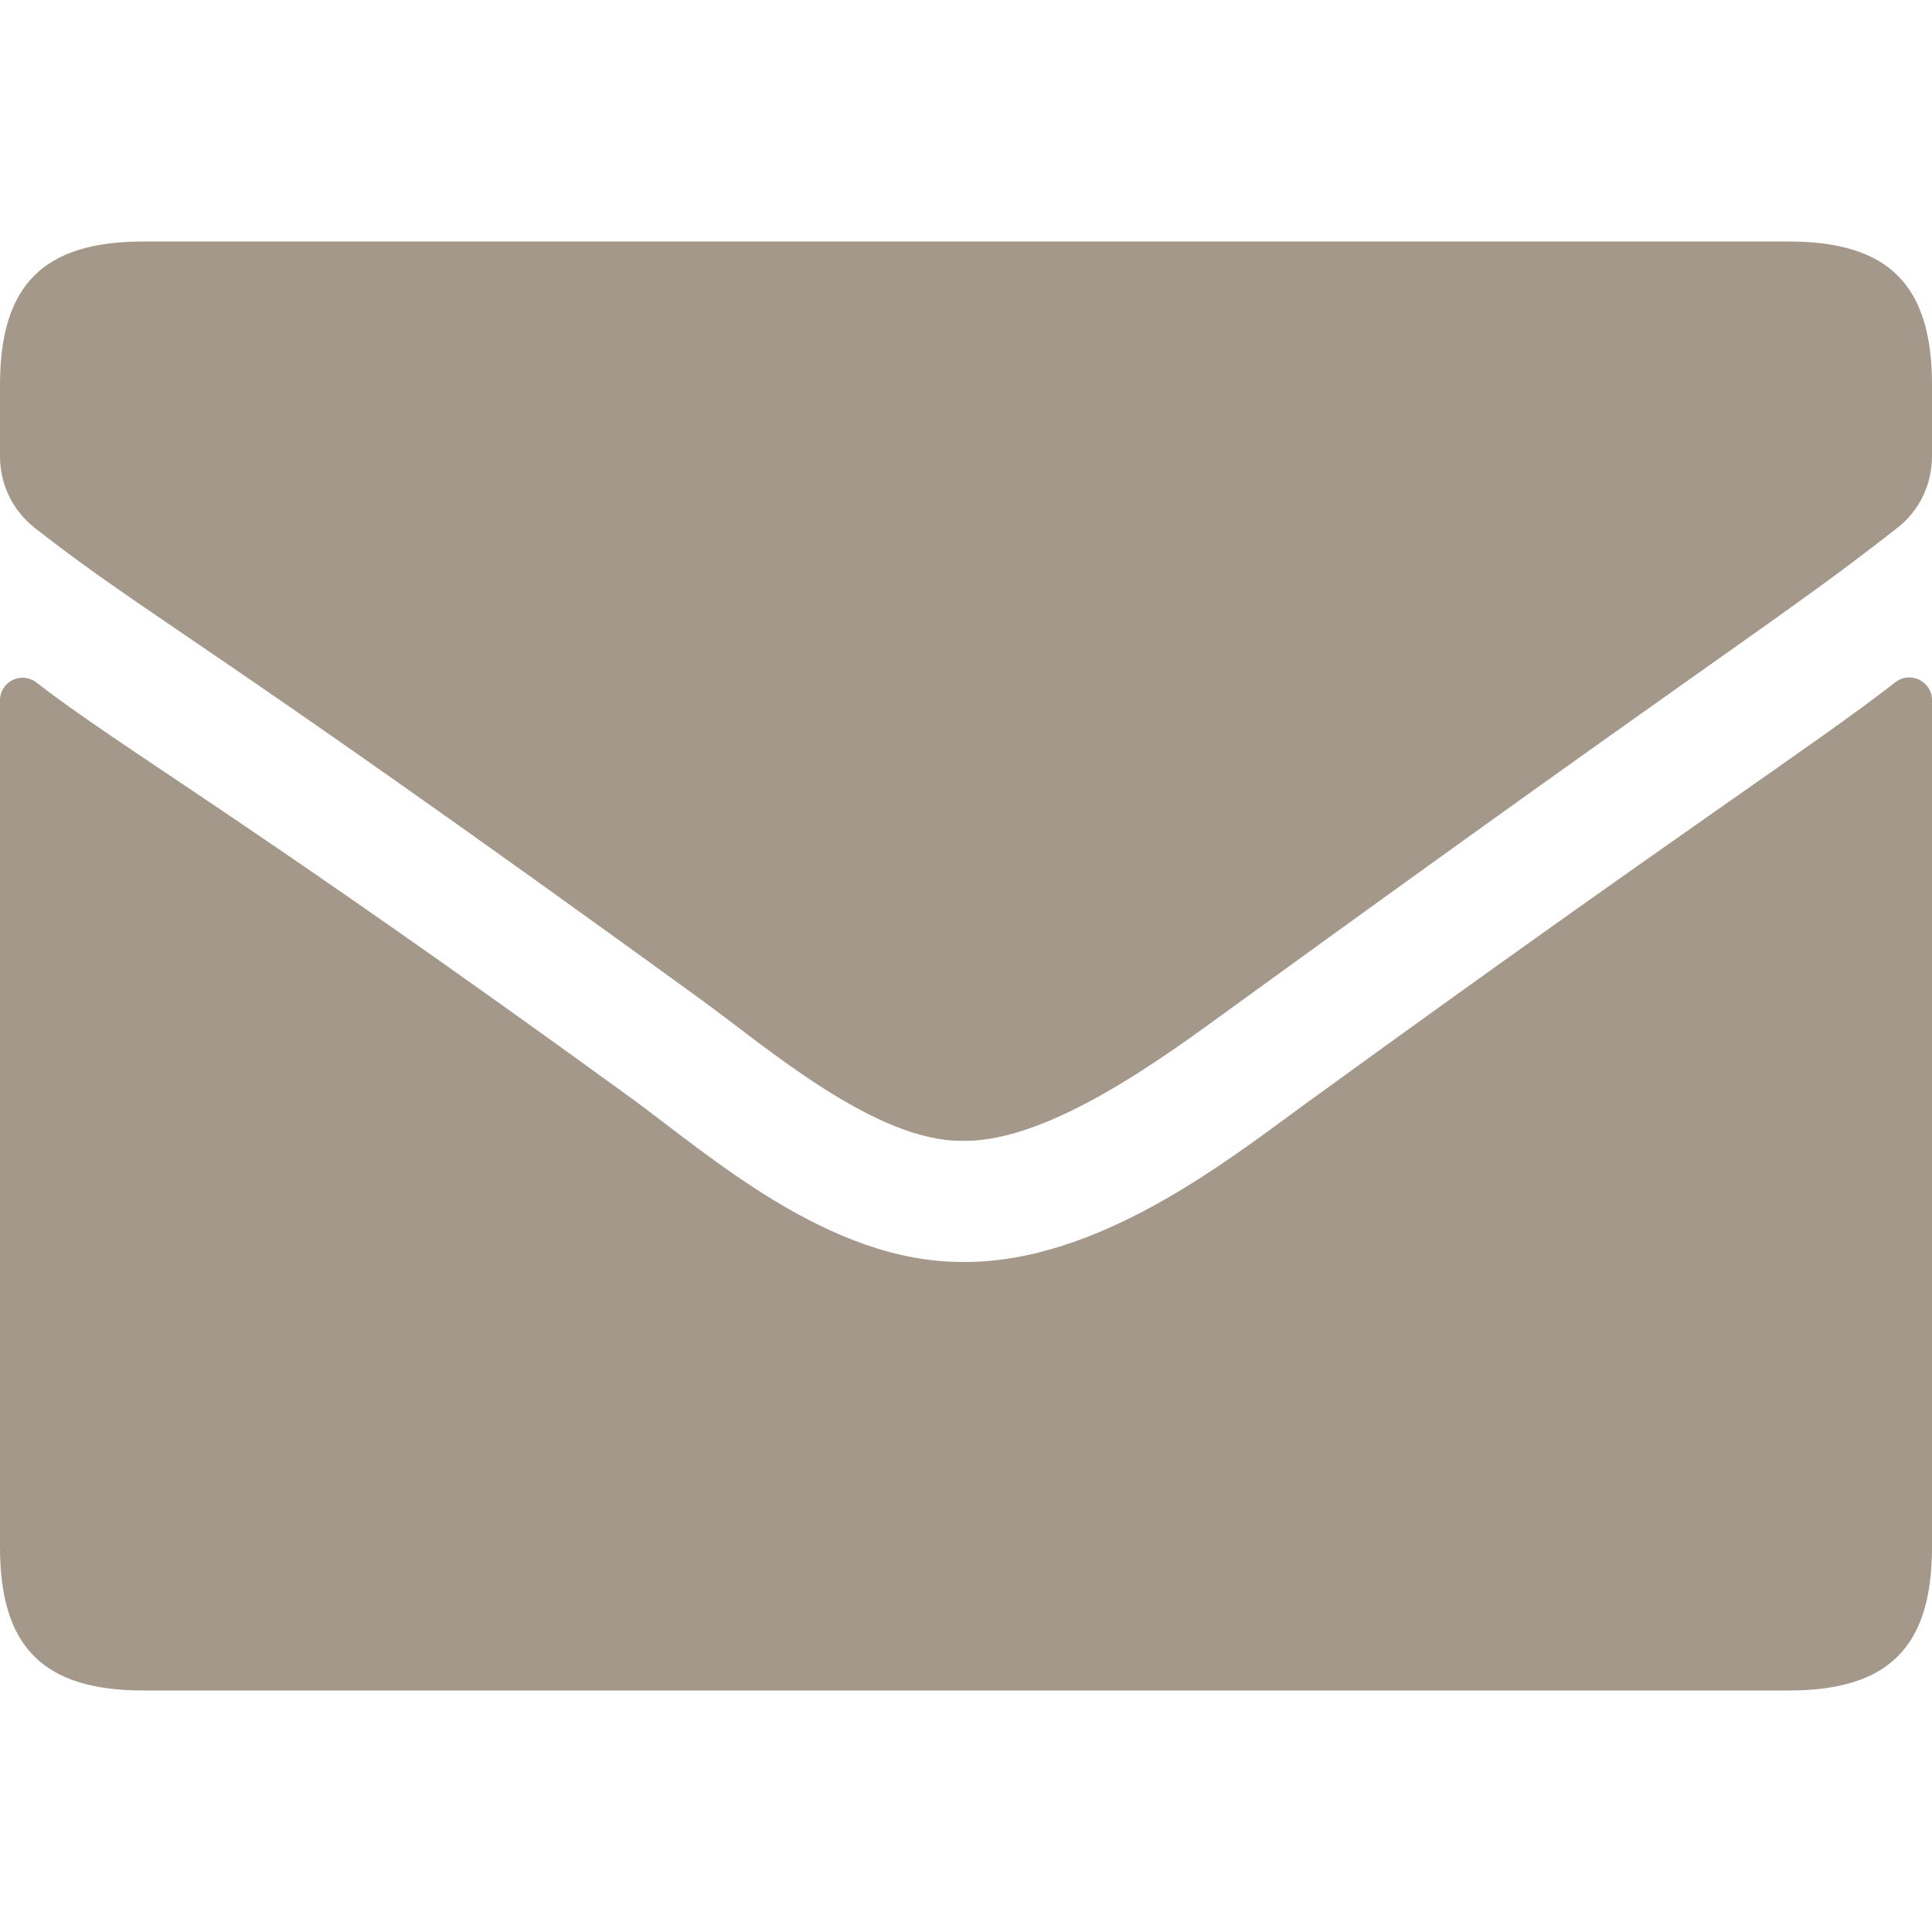 <?xml version="1.0" encoding="UTF-8" standalone="no"?><svg xmlns:svg="http://www.w3.org/2000/svg" xmlns="http://www.w3.org/2000/svg" xmlns:sodipodi="http://sodipodi.sourceforge.net/DTD/sodipodi-0.dtd" data-icon="envelope" viewBox="0 0 512 512"> <path d="m 502.3,180.8 c 3.9,-3.1 9.7,-0.2 9.7,4.7 l 0,224.5 c 0,26.5 -11.5,38 -38,38 L 38,448 C 11.5,448 0,436.5 0,410 L 0,185.6 c 0,-5 5.7,-7.8 9.7,-4.7 22.4,17.4 55.333,35.83 157.333,109.93 21.1,15.4 52.7,43.8 88.2,43.6 35.7,0.3 70,-26.8 90.3,-41.6 C 447.533,218.73 479.9,198.2 502.3,180.8 Z M 255.233,302.33 c 23.2,0.4 54.6,-23.2 71.4,-35.4 C 459.333,170.63 472.2,163.9 502.8,139.9 508.6,135.4 512,128.4 512,121 l 0,-19 C 512,75.5 500.5,64 474,64 L 38,64 C 11.5,64 0,75.5 0,102 l 0,19 c 0,7.4 3.4,14.3 9.2,18.9 30.6,23.9 43.936,28.725 176.633,125.03 16.803,12.195 46.2,37.8 69.4,37.4 z" fill="#A4988A" color="#A4988A"/></svg>
